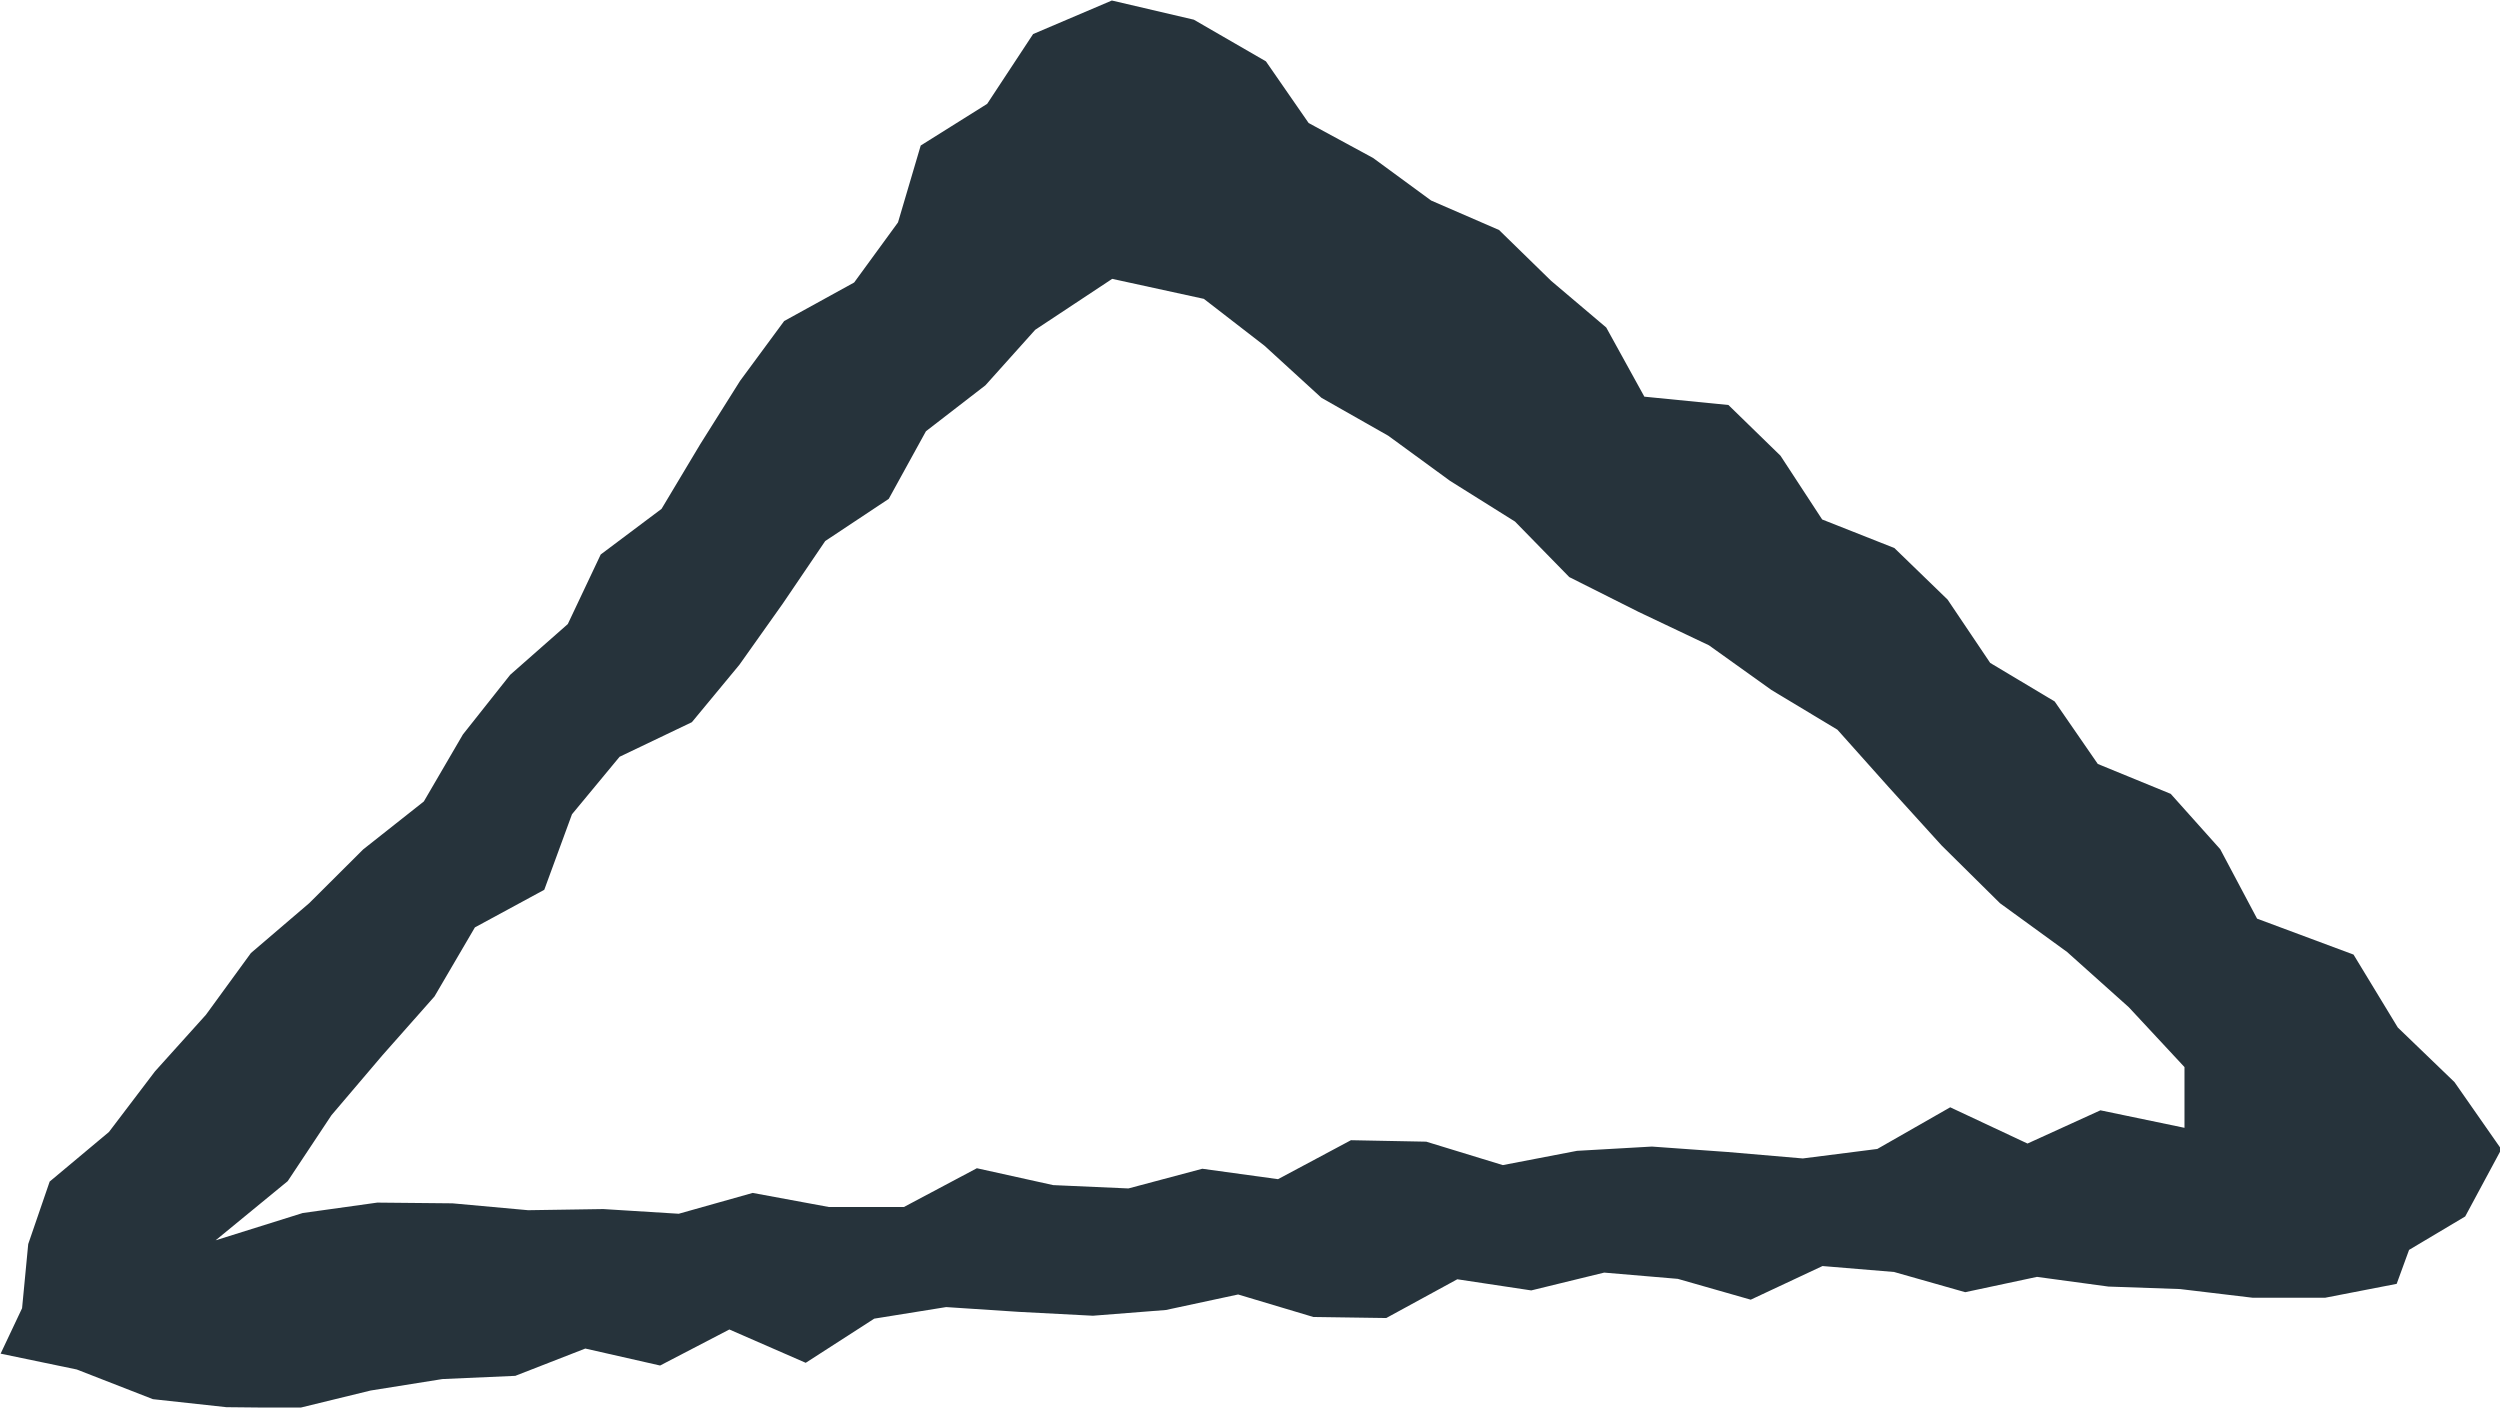 <svg xmlns="http://www.w3.org/2000/svg" width="24" height="13.512" viewBox="0 0 24 13.512">
  <path id="パス_27491" data-name="パス 27491" d="M693.123,3192.854l-.326-.119-.133-.685,0-.7.083-.694.024-.688.093-.686-.147-.689.194-.683.057-.687-.323-.689.2-.7.06-.707-.171-.7.107-.71-.372-.682.01-.7.216-.722-.149-.694-.055-.7.037-.709.046-.7-.111-.69-.424-.658.32-.733-.346-.665.163-.718-.262-.672-.031-.7-.11-.689-.167-.684.007-.7.077-.706.285-.731.152-.731.436.206.616.059.6.206.476.569.582.442.543.489.593.432.479.56.516.518.46.582.643.375.573.454.487.553.668.316.438.584.62.371.609.383.574.423.37.672.577.421.738.218.4.638.67.441.322.756-.184.787-.4.692-.592.41-.335.618-.409.558-.283.652-.488.5-.448.529-.664.366-.08.807-.487.5-.612.4-.274.693-.495.511-.608.409-.37.619-.6.414-.287.7-.531.475-.667.354-.345.926-.7.425-.524.544-.645.45-.645-.347Zm.092-21.057.262.836.1.716-.007.722-.066.726.011.721-.045.725.2.71-.135.73v.722l.372.7-.162.732-.032.723.189.709-.1.727.374.7-.014.723-.225.735.137.712.041.719-.052.725-.062.724.091.715.4.7-.348.742.319.7-.168.807h.583l.575-.535.53-.592.468-.644.555-.561.551-.5.56-.5.381-.633.429-.6.321-.676.334-.665.533-.521.391-.624.433-.593.364-.641.5-.547.45-.582.192-.88-.489-.739-.533-.478-.441-.571-.649-.357-.405-.61-.6-.407-.588-.417-.551-.456-.332-.694-.552-.457-.725-.266-.361-.666-.663-.388-.565-.5-.575-.489-.633-.42Z" transform="translate(-3169.727 705.122) rotate(-90)" fill="#26333b"/>
</svg>
